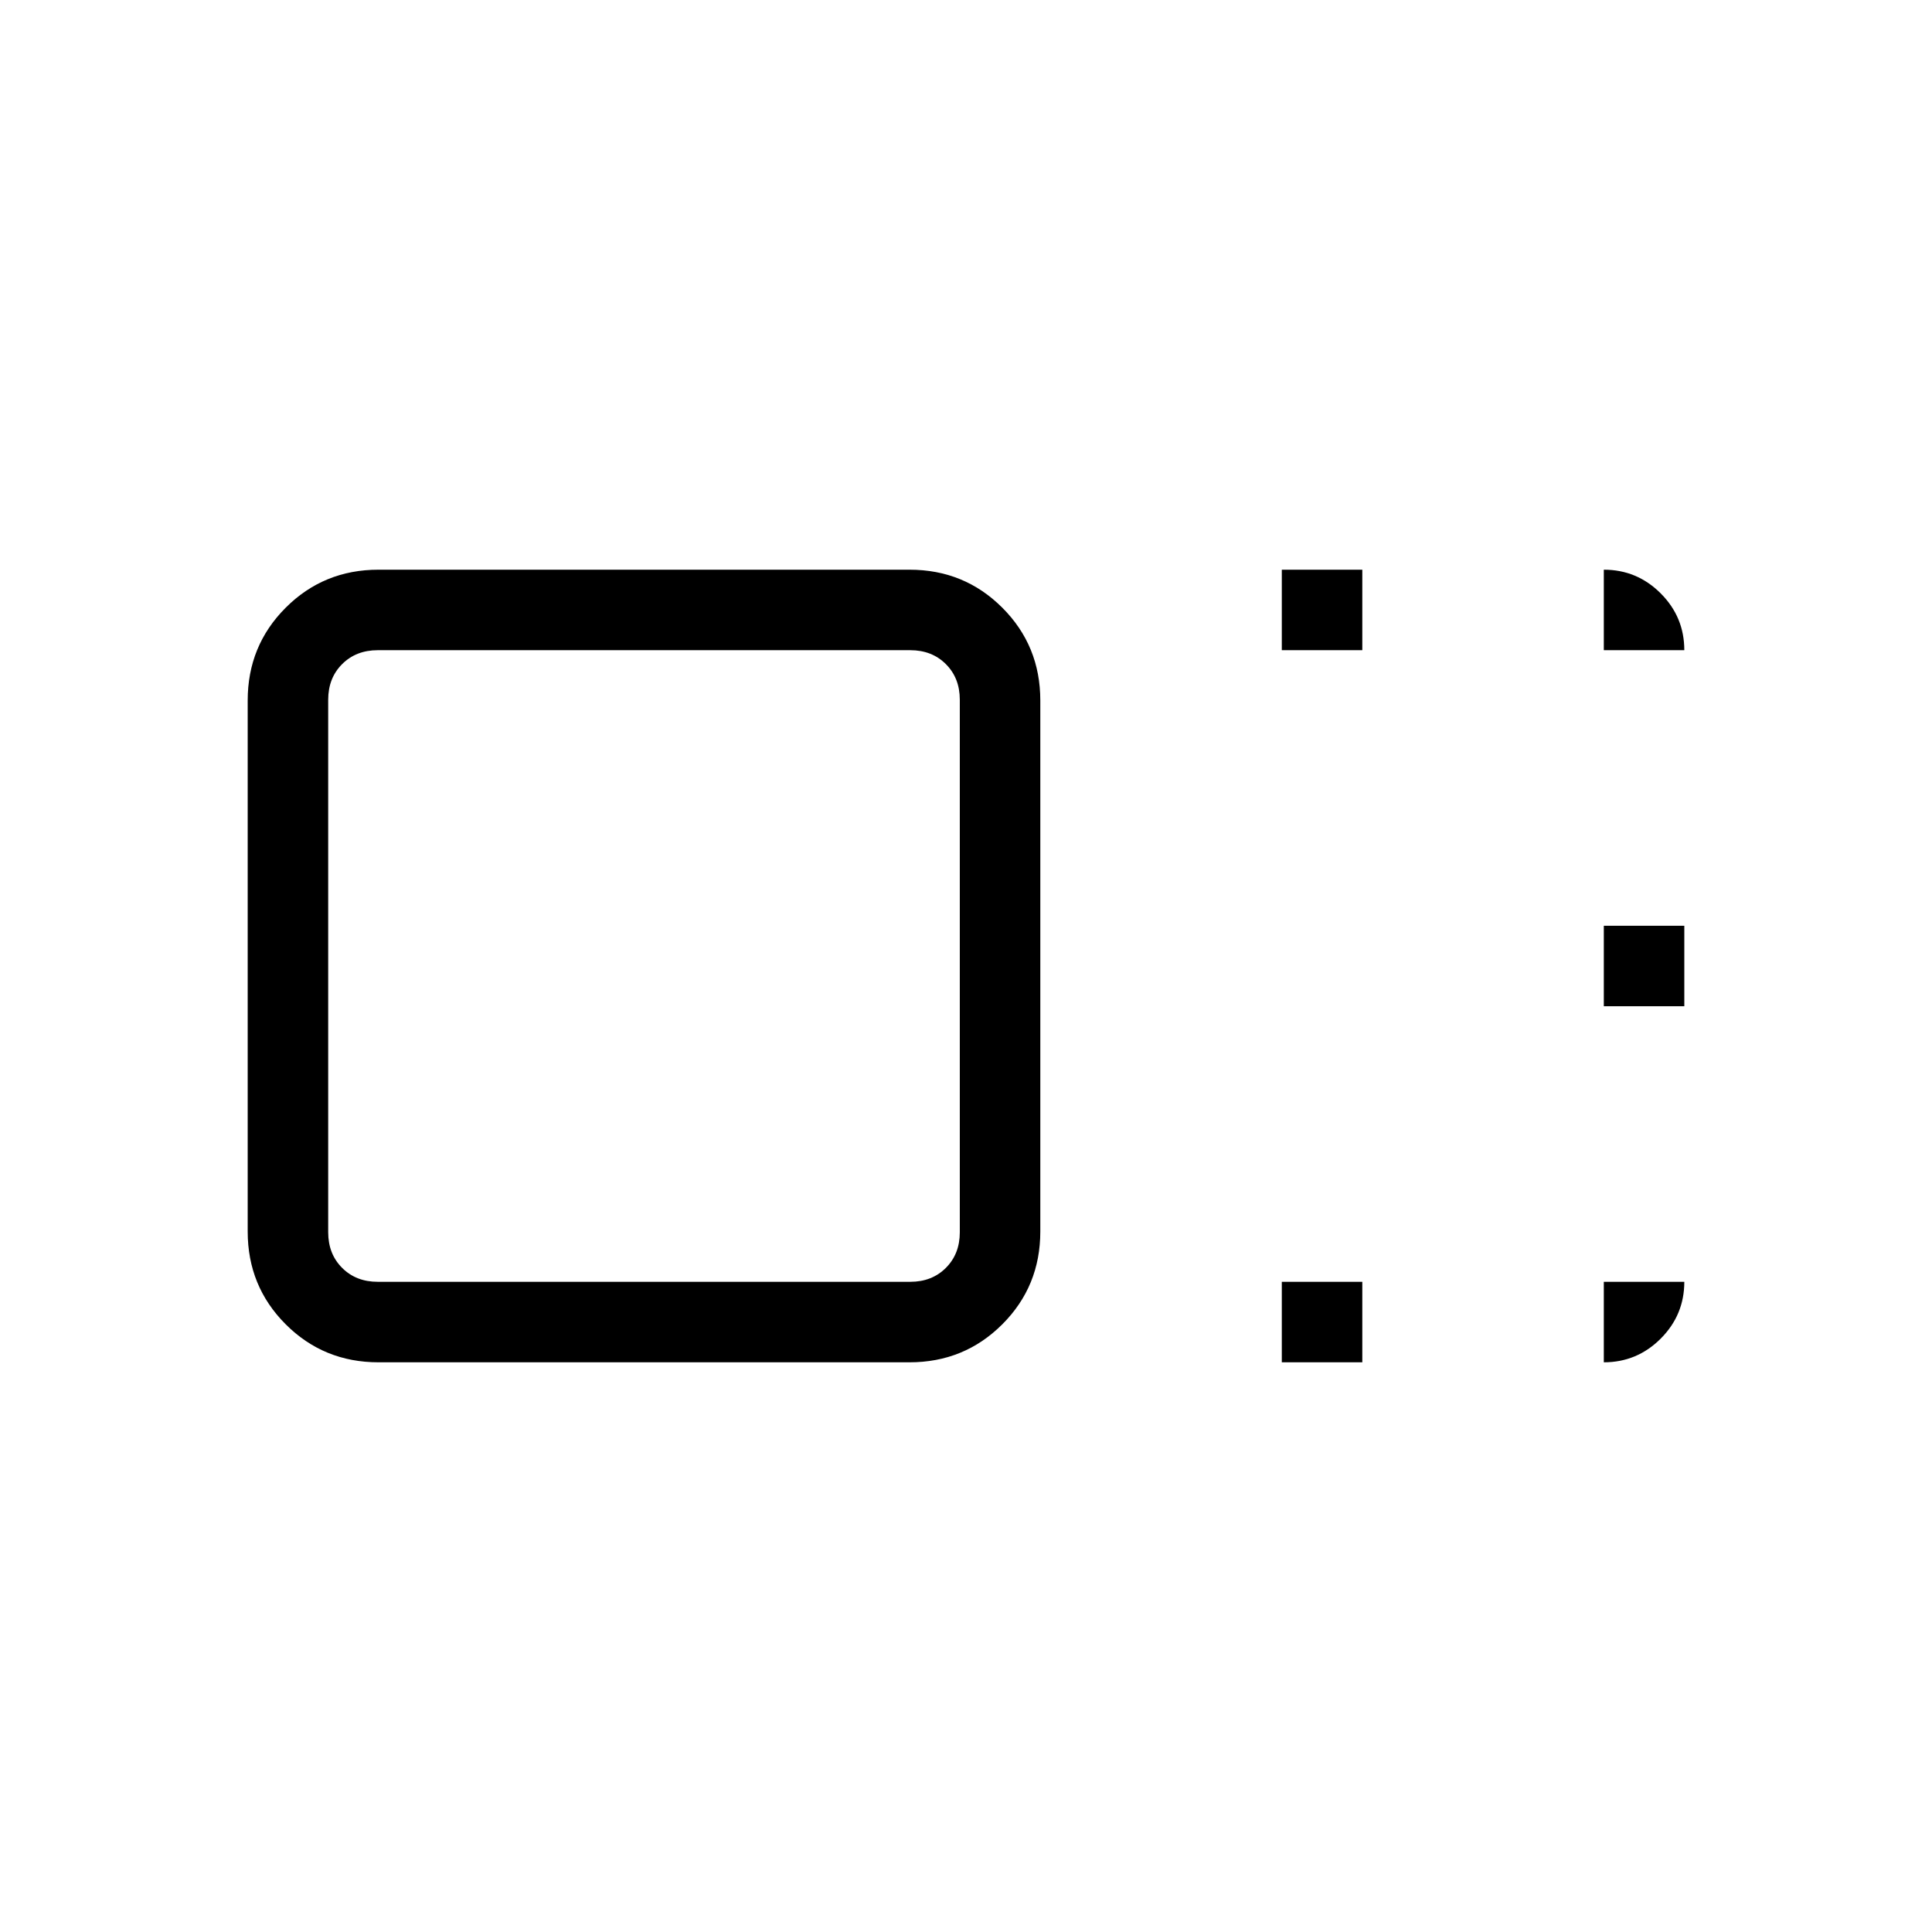 <svg xmlns="http://www.w3.org/2000/svg" height="24" viewBox="0 -960 960 960" width="24"><path d="M516.923-348.059q0 27.213-18.884 46.098-18.885 18.884-46.098 18.884H188.059q-27.213 0-46.098-18.884-18.884-18.885-18.884-46.098v-263.882q0-27.213 18.884-46.098 18.885-18.884 46.098-18.884h263.882q27.213 0 46.098 18.884 18.884 18.885 18.884 46.098v263.882Zm-40 .367v-264.616q0-10.769-6.923-17.692t-17.692-6.923H187.692q-10.769 0-17.692 6.923t-6.923 17.692v264.616q0 10.769 6.923 17.692t17.692 6.923h264.616q10.769 0 17.692-6.923t6.923-17.692Zm160-289.231v-40h40v40h-40Zm0 353.846v-40h40v40h-40Zm160-176.923v-40h40v40h-40ZM320-480Zm476.923-156.923v-40q16.5 0 28.25 11.75t11.75 28.25h-40Zm0 313.846h40q0 16.5-11.75 28.25t-28.25 11.75v-40Z"/></svg>